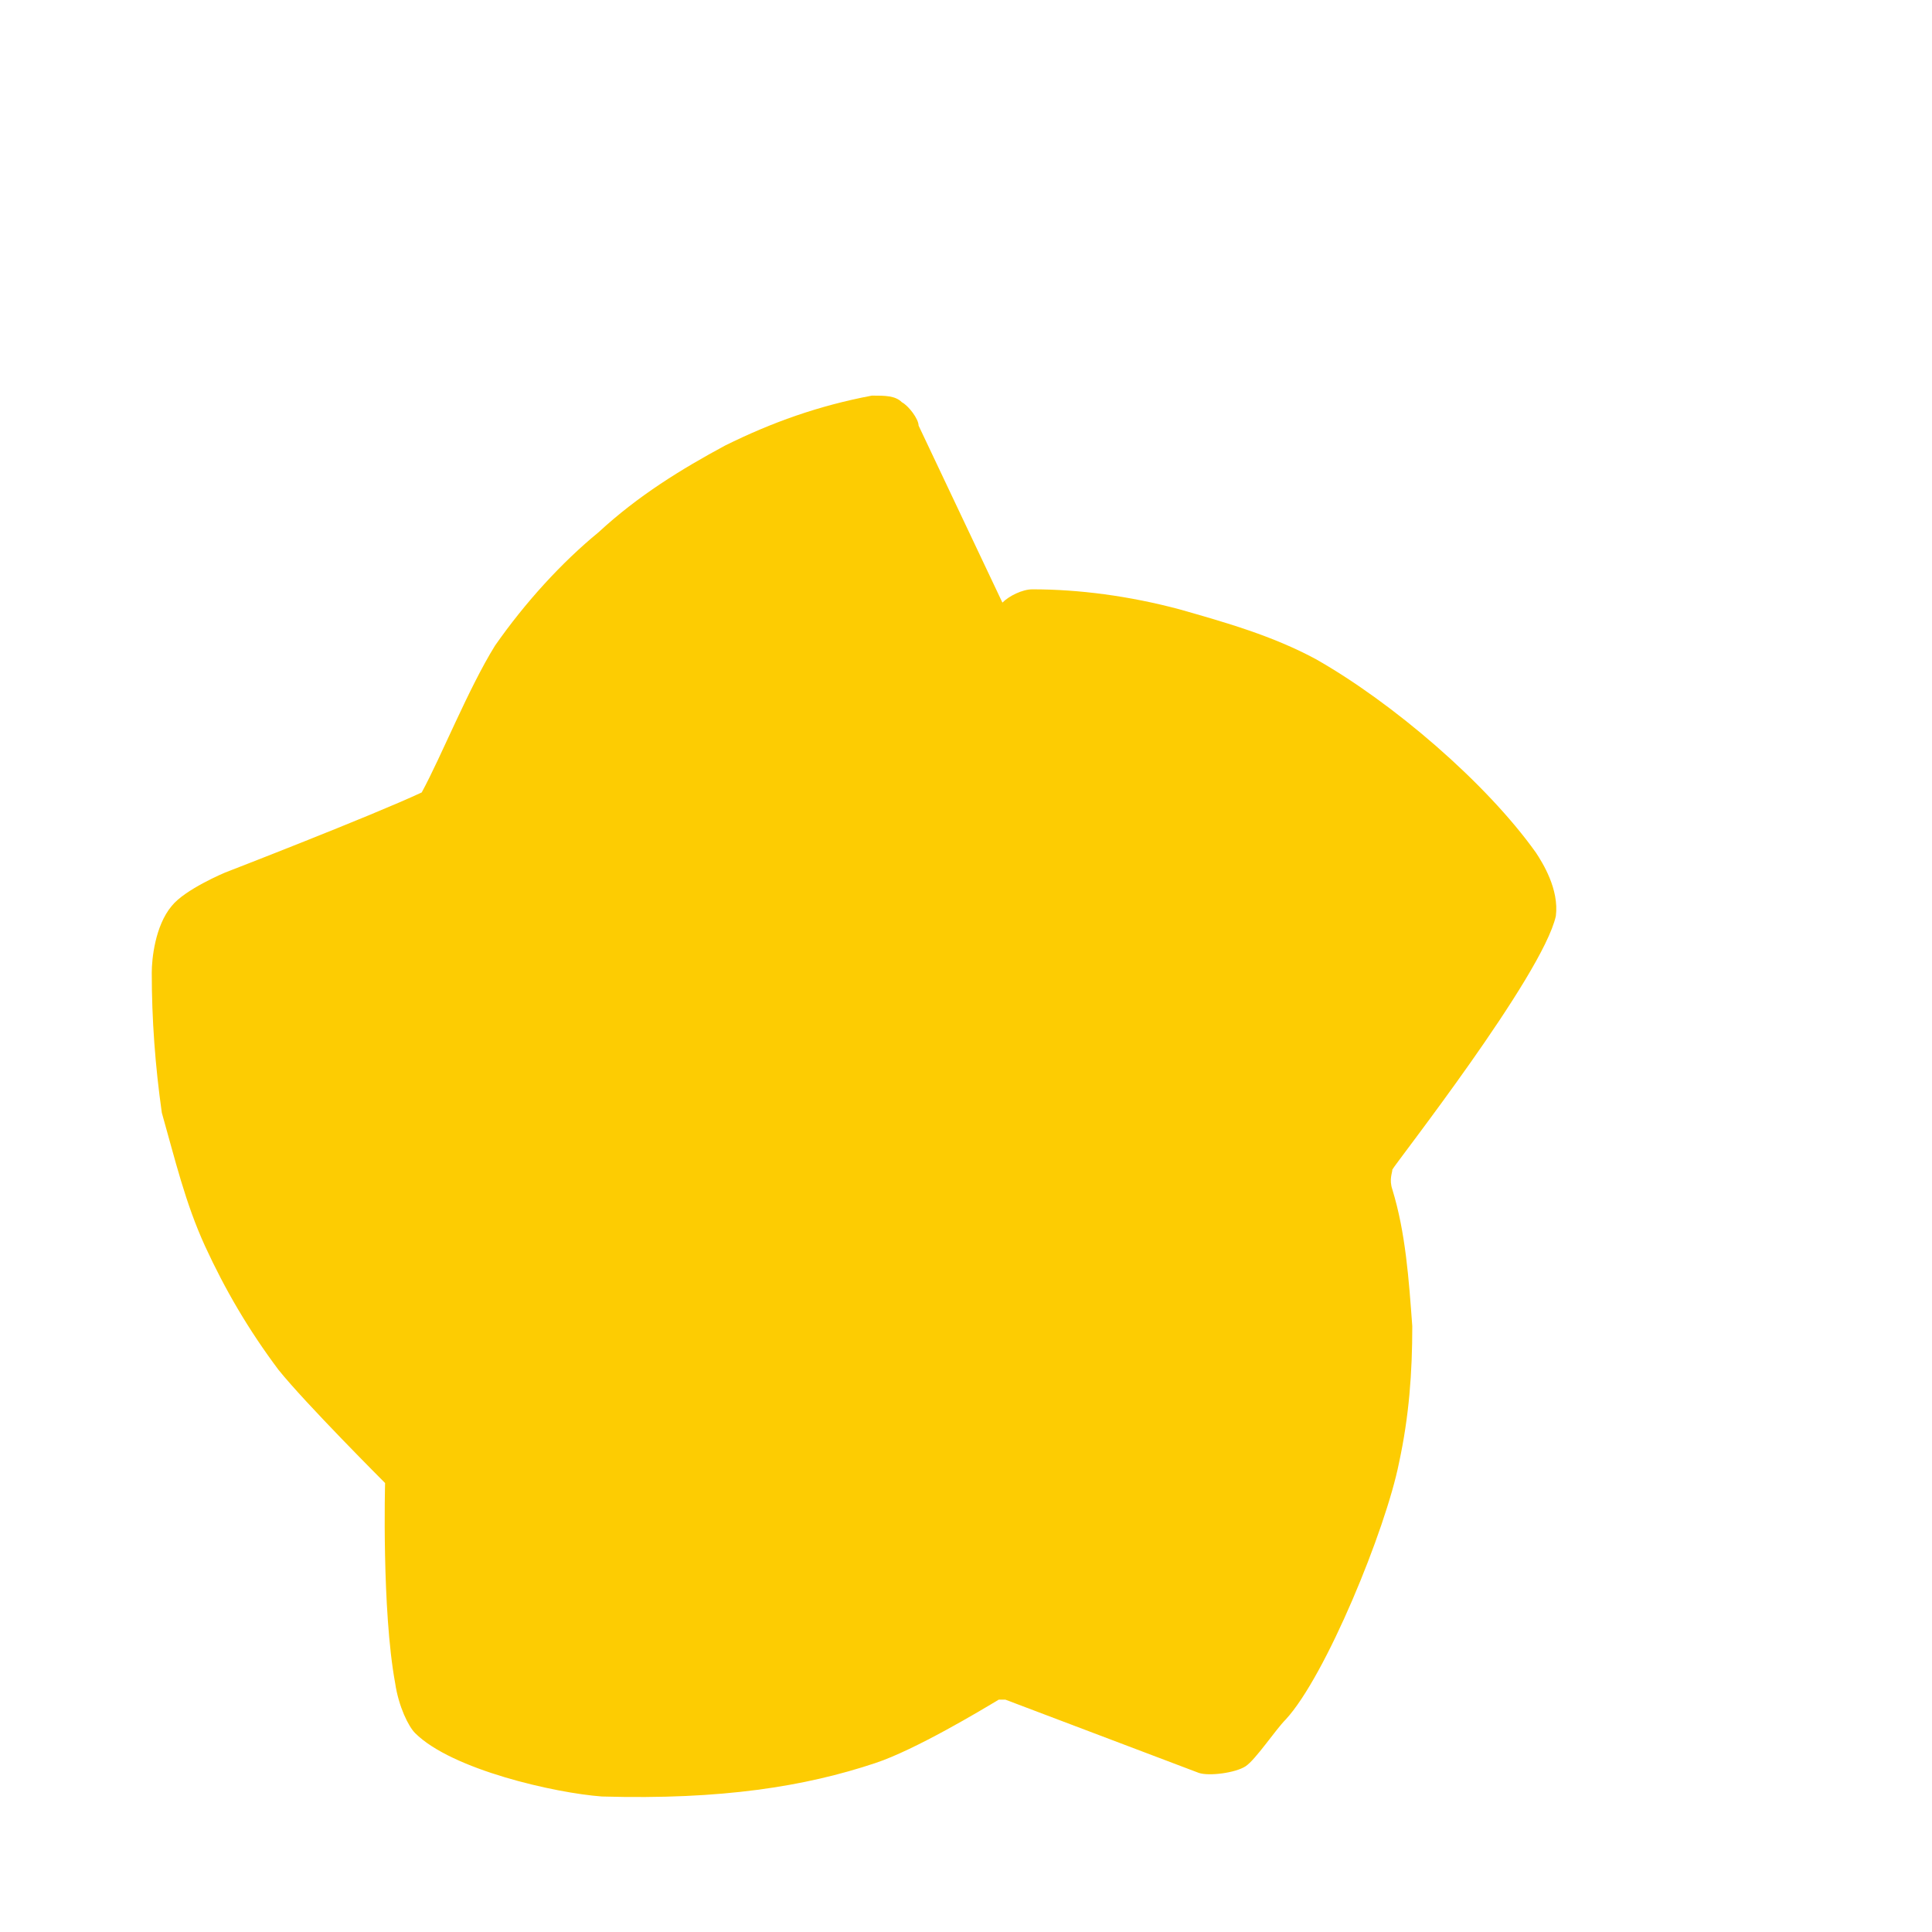<svg t="1722703657464" class="icon" viewBox="0 0 1024 1024" version="1.1" xmlns="http://www.w3.org/2000/svg"
     p-id="21855" width="200" height="200">
    <path
            d="M486.878 225.583c0-3.52-5.34-10.559-8.859-12.379-3.52-3.52-8.859-3.52-15.899-3.52-28.278 5.34-53.036 14.199-77.794 26.457-22.938 12.379-45.997 26.457-67.114 45.997-19.418 15.899-38.836 37.137-54.856 60.075-14.199 22.938-28.278 58.376-38.836 77.794-26.457 12.379-104.251 42.477-104.251 42.477s-21.239 8.859-28.278 17.719c-8.859 10.559-10.559 28.278-10.559 35.317 0 24.758 1.82 49.516 5.34 74.274 7.039 24.758 12.379 47.696 22.938 70.755 10.559 22.938 22.938 44.176 38.836 65.415 14.199 17.719 56.555 60.075 56.555 60.075s-1.82 67.114 5.34 106.071c1.82 12.379 7.039 22.938 10.559 26.457 19.418 19.418 74.274 31.797 99.032 33.618 63.594 1.82 107.77-5.34 144.907-17.719 21.239-7.039 56.555-28.278 65.415-33.618h3.52l102.552 38.836c5.34 1.82 19.418 0 24.758-3.52 5.34-3.52 15.899-19.418 21.239-24.758 21.239-22.938 53.036-100.731 60.075-136.048 5.34-24.758 7.039-47.696 7.039-72.454-1.82-24.758-3.52-49.516-10.559-72.454-1.82-5.34 0-8.859 0-10.559 1.82-3.52 79.493-102.552 86.653-134.349 1.82-14.199-7.039-28.278-10.559-33.618-26.457-37.137-75.973-79.493-116.63-102.552-22.938-12.379-47.696-19.418-72.454-26.457-26.457-7.039-53.036-10.559-77.794-10.559-5.34 0-12.379 3.52-15.899 7.039L486.878 225.583z m250.979 394.187"
            fill="#FDCC02" p-id="21856"></path>
    <path
            d="M899.269 564.186c2.427-4.733 107.649-138.718 117.237-181.802 2.427-19.175-9.588-38.229-14.321-45.39-35.923-50.244-102.916-107.649-157.893-138.718-31.069-16.748-64.565-26.336-98.061-35.923-35.923-9.588-71.726-14.321-105.222-14.321-7.16 0-16.748 4.733-21.481 9.588-7.16 4.733-9.588 12.015-9.588 21.481 0 7.16 4.733 14.321 9.588 19.175 4.733 7.16 12.015 9.588 21.481 9.588 26.336 0 57.405 4.733 90.901 7.16 28.642 7.16 57.405 19.175 86.168 33.496 28.763 14.321 131.557 88.474 133.985 126.824-4.733 23.909-112.382 169.787-112.382 169.787-7.16 9.588-4.733 16.748-2.427 26.336 19.175 57.405 16.748 148.306 7.16 191.389-7.16 28.763-14.321 54.977-26.336 81.313-12.015 28.763-33.496 66.992-52.672 86.168-12.015-2.427-117.237-50.244-129.13-52.672-7.16 0-14.321 0-19.175 2.427-33.496 16.748-153.039 69.42-193.817 71.726-26.336 2.427-54.977 2.427-83.74 0-28.763-2.427-71.726-12.015-88.474-26.336-14.321-12.015-4.733-145.878-14.321-162.626-9.588-16.748-71.726-71.726-86.168-93.328-19.175-23.909-33.496-47.817-45.511-74.153-14.321-26.336-23.909-54.977-28.763-83.74-4.733-31.069-7.16-90.901-4.733-95.634 0 0 162.626-69.42 169.787-78.886 14.321-12.015 45.39-86.168 62.138-112.382 16.748-26.336 40.657-52.672 62.138-71.726 26.336-21.481 52.672-38.229 86.168-54.977 26.336-14.321 54.977-26.336 86.168-31.069 7.16-2.427 14.321-4.733 19.175-14.321 2.427-4.733 4.733-12.015 2.427-21.481 0-4.733-7.16-14.321-12.015-16.748-4.733-4.733-12.015-4.733-21.481-4.733-38.229 7.16-71.726 19.175-105.222 35.923-31.069 16.748-62.259 35.923-90.901 62.259-26.336 21.481-52.672 50.244-74.153 81.313-19.175 31.069-38.229 78.886-52.672 105.222-35.802 16.141-141.145 56.798-141.145 56.798s-28.763 12.015-38.229 23.909c-12.015 14.321-14.321 38.229-14.321 47.817 0 33.496 2.427 66.992 7.16 100.489 9.588 33.496 16.748 64.565 31.069 95.634 14.321 31.069 31.069 59.832 52.672 88.474 19.175 23.909 76.58 81.313 76.58 81.313s-2.427 90.901 7.16 143.572c2.427 16.748 9.588 31.069 14.321 35.923 26.336 26.336 100.489 43.084 133.985 45.511 86.168 2.427 145.878-7.16 196.123-23.909 28.642-9.588 76.58-38.229 88.474-45.511h4.733l138.718 52.672c7.16 2.427 26.336 0 33.496-4.733 7.16-4.733 21.481-26.336 28.763-33.496 28.642-31.069 71.726-136.291 81.313-184.229 7.16-33.496 9.588-64.565 9.588-98.061-2.427-33.496-4.733-66.992-14.321-98.061-2.427-7.16 0-12.015 0-14.321z m0 0"
            fill="" p-id="21857"></path>
    <path
            d="M595.498 535.423c-0.121 21.481 11.287 41.263 29.855 51.943 18.569 10.68 41.385 10.68 59.953 0 18.569-10.68 29.977-30.583 29.855-51.943 0.121-21.481-11.287-41.263-29.855-51.943-18.569-10.68-41.385-10.68-59.953 0-18.569 10.68-29.977 30.583-29.855 51.943zM313.207 645.499c5.704 5.704 13.471 8.981 21.481 8.981s15.777-3.277 21.481-8.981l83.74-83.74c9.588-9.588 9.588-26.336-2.427-35.923l-93.328-69.42c-14.321-9.588-31.069-7.16-40.657 7.16-9.588 14.321-7.16 31.069 7.16 40.657l57.405 43.084-54.977 54.977c-5.704 5.704-8.981 13.471-8.981 21.481 0.121 8.253 3.398 16.02 9.102 21.724z m0 0"
            fill="" p-id="21858"></path>
</svg>
